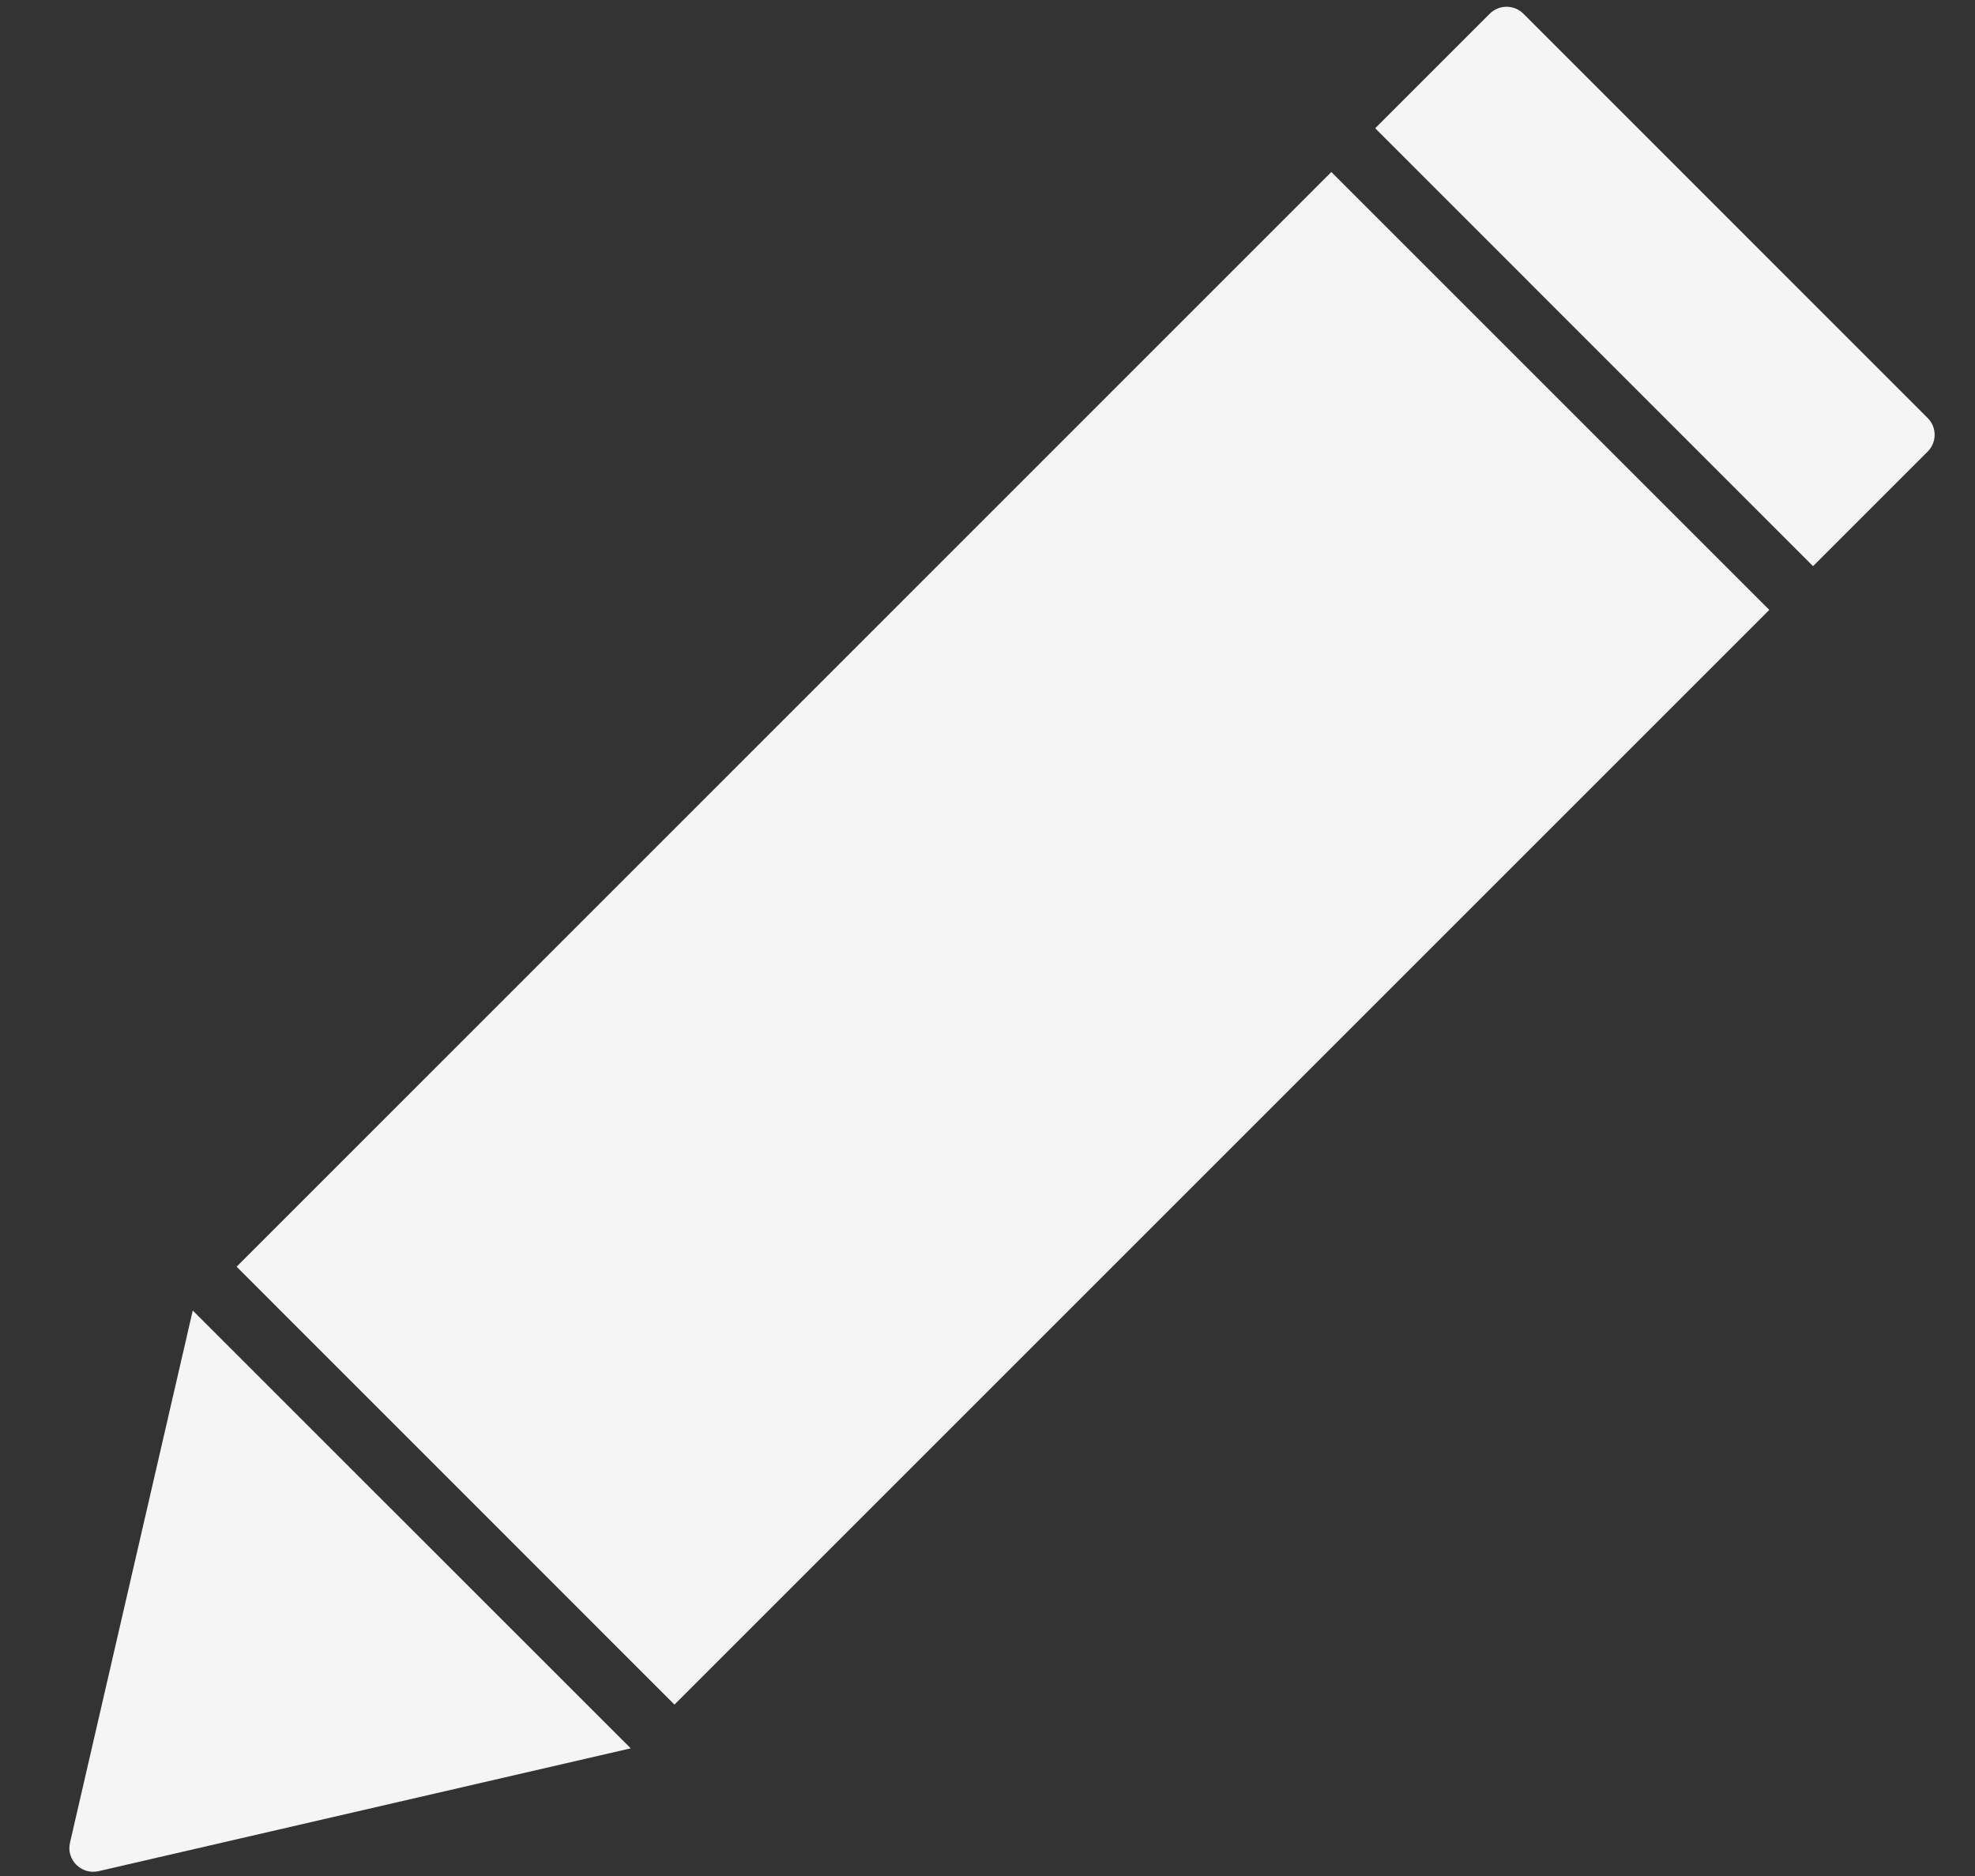 <svg width="20" height="19" viewBox="0 0 20 19" fill="none" xmlns="http://www.w3.org/2000/svg">
<rect x="0" y="0" width="20" height="19" fill="#333333" stroke="none"/>
<path d="M13.926 1.299L15.086 0.139C15.18 0.045 15.333 0.045 15.427 0.139L19.52 4.233C19.615 4.327 19.615 4.48 19.52 4.574L18.36 5.734L13.926 1.299Z" fill="#F5F5F5"/>
<path d="M2.396 12.829L13.482 1.742L17.917 6.177L6.83 17.264L2.396 12.829Z" fill="#F5F5F5"/>
<path d="M0.709 18.662L1.952 13.273L6.387 17.707L0.998 18.951C0.824 18.991 0.668 18.835 0.709 18.662Z" fill="#F5F5F5"/>
</svg>
